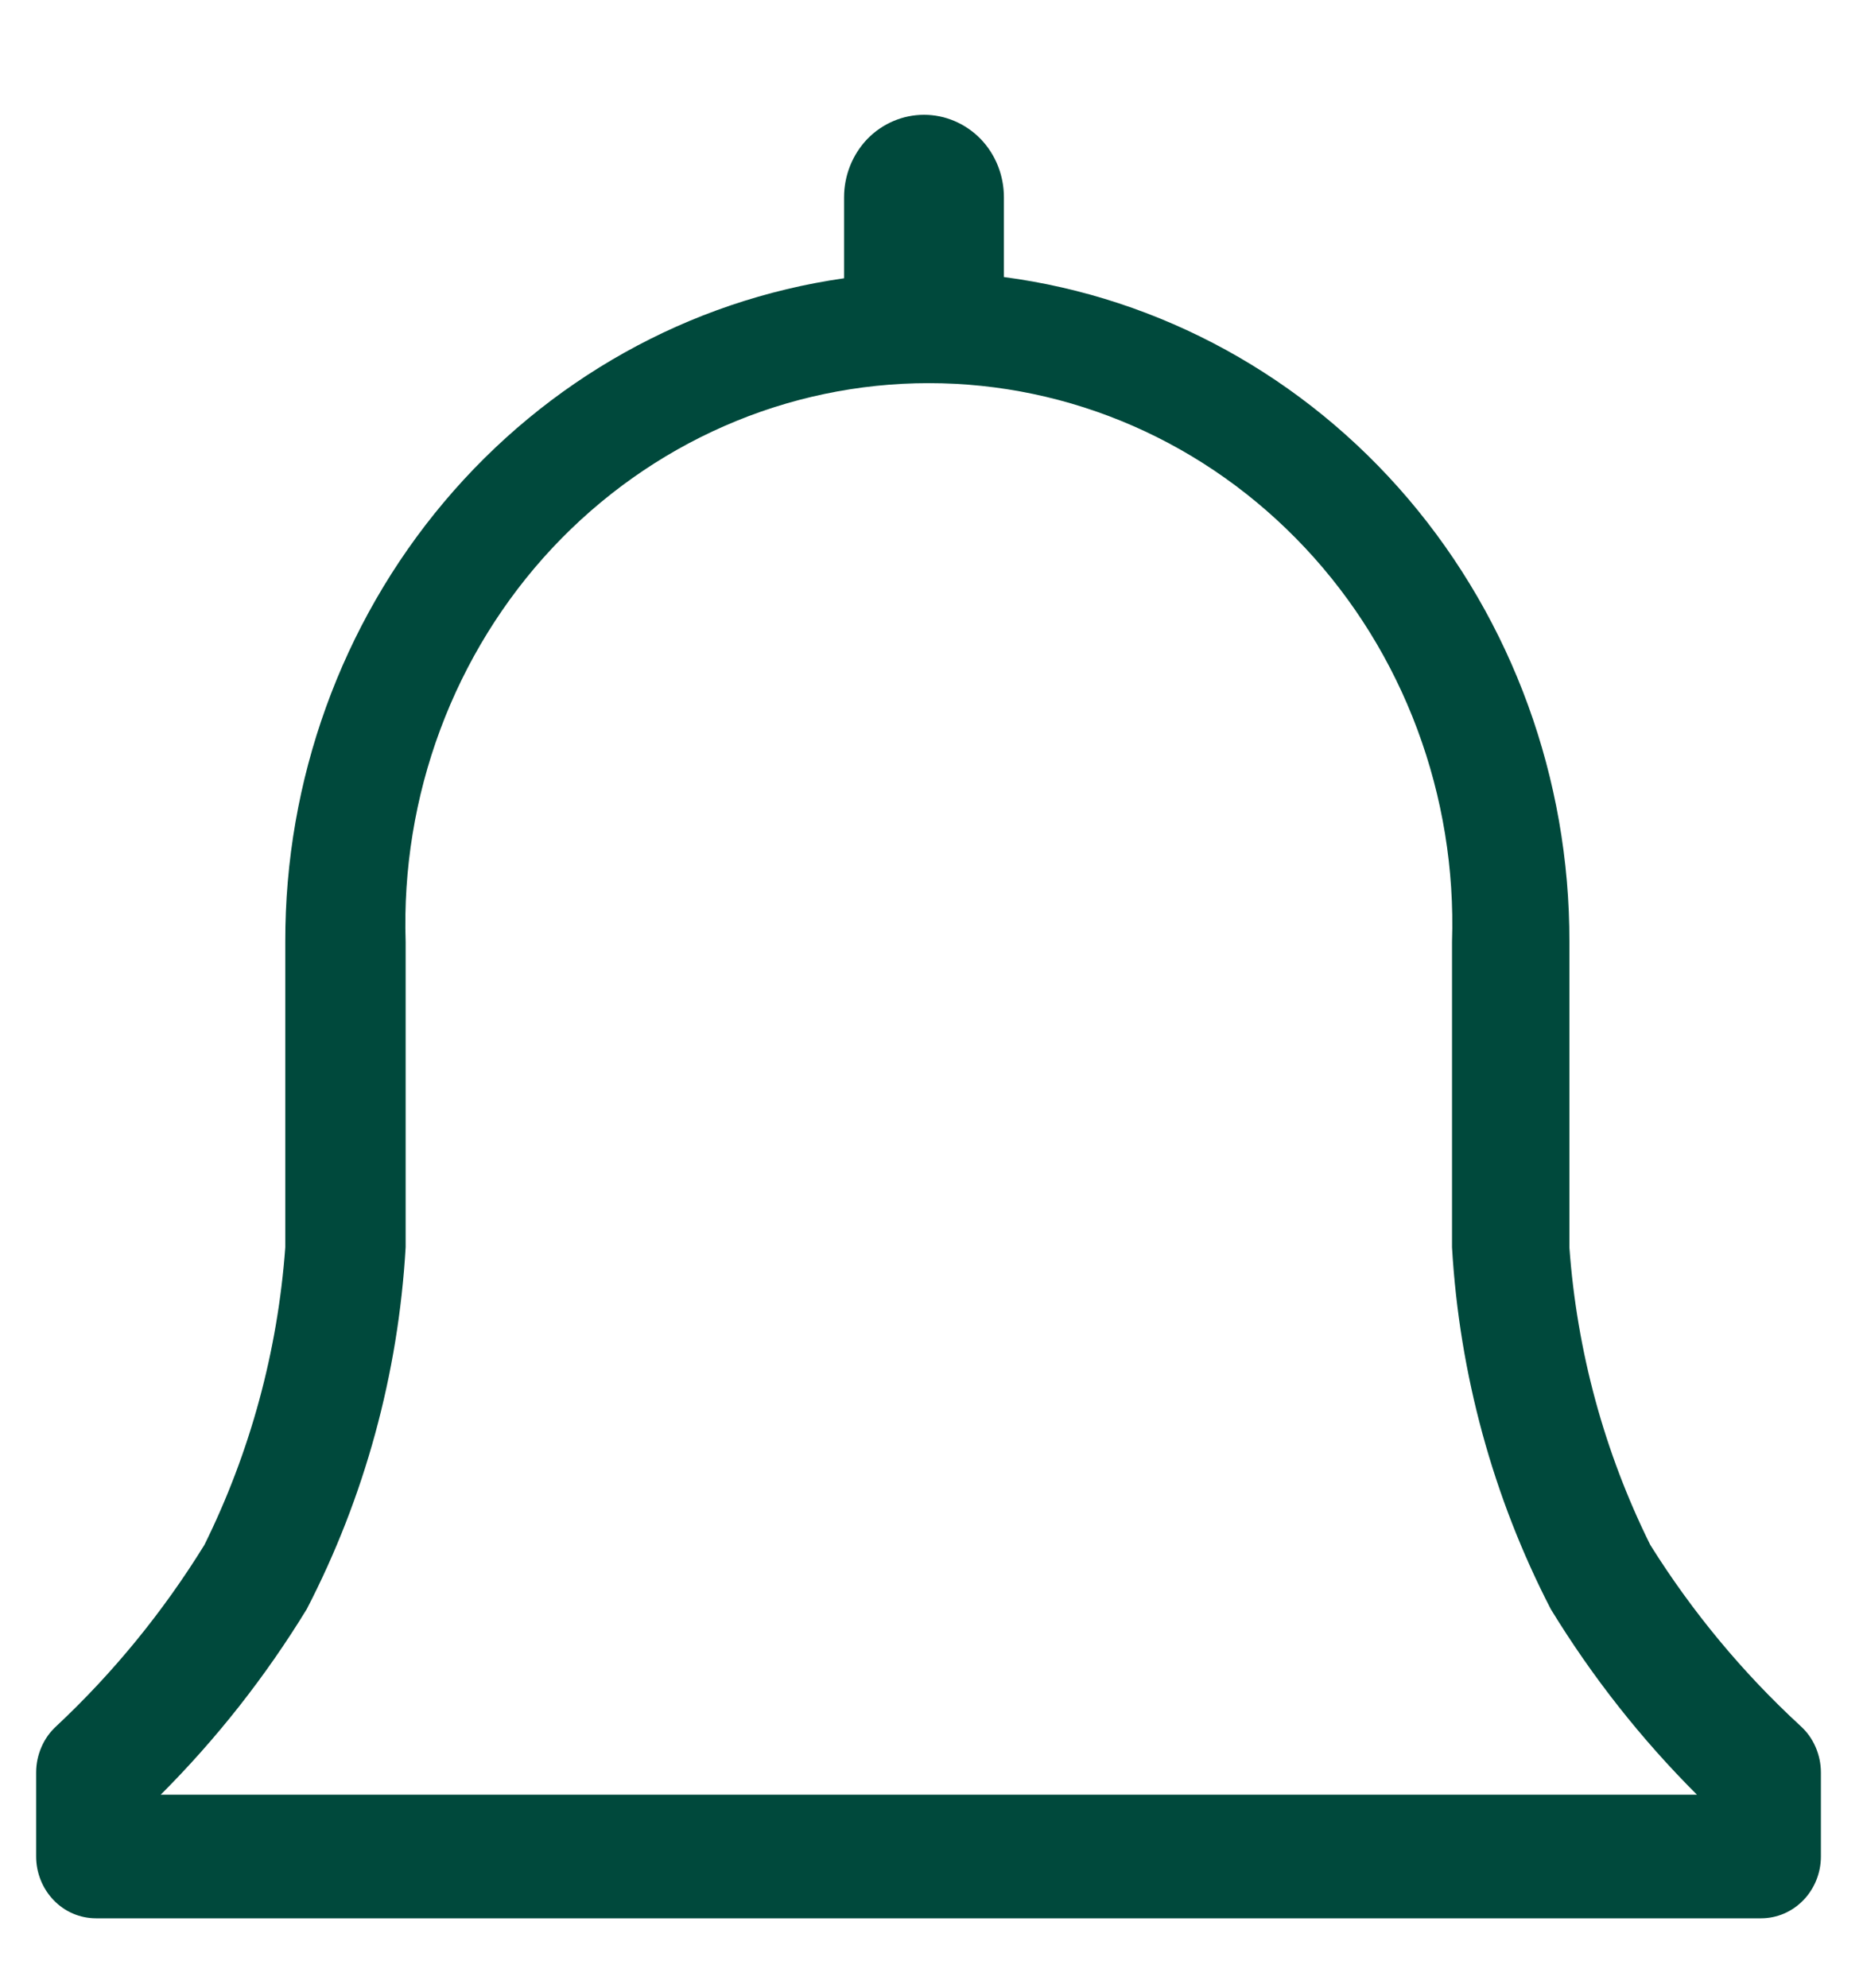 <svg width="15" height="16" viewBox="0 0 15 16" fill="none" xmlns="http://www.w3.org/2000/svg">
<path d="M14.497 13.893C14.032 13.465 13.625 12.975 13.287 12.435C12.917 11.689 12.696 10.875 12.636 10.04V7.581C12.639 6.27 12.178 5.003 11.34 4.017C10.502 3.032 9.344 2.396 8.083 2.23V1.588C8.083 1.412 8.016 1.243 7.895 1.118C7.774 0.994 7.61 0.924 7.44 0.924C7.269 0.924 7.105 0.994 6.984 1.118C6.864 1.243 6.796 1.412 6.796 1.588V2.24C5.547 2.418 4.403 3.058 3.576 4.04C2.749 5.022 2.294 6.28 2.297 7.581V10.04C2.236 10.875 2.015 11.689 1.646 12.435C1.314 12.973 0.913 13.464 0.455 13.893C0.403 13.94 0.362 13.997 0.334 14.062C0.306 14.126 0.291 14.196 0.291 14.267V14.944C0.291 15.075 0.342 15.202 0.432 15.295C0.522 15.389 0.645 15.441 0.773 15.441H14.179C14.307 15.441 14.429 15.389 14.52 15.295C14.61 15.202 14.661 15.075 14.661 14.944V14.267C14.661 14.196 14.646 14.126 14.618 14.062C14.59 13.997 14.549 13.94 14.497 13.893ZM1.294 14.446C1.742 13.998 2.137 13.497 2.47 12.952C2.936 12.052 3.207 11.059 3.266 10.04V7.581C3.247 6.998 3.342 6.417 3.545 5.872C3.748 5.327 4.055 4.83 4.448 4.41C4.841 3.991 5.312 3.657 5.833 3.429C6.353 3.201 6.913 3.084 7.478 3.084C8.044 3.084 8.603 3.201 9.124 3.429C9.645 3.657 10.115 3.991 10.508 4.41C10.902 4.83 11.209 5.327 11.412 5.872C11.615 6.417 11.71 6.998 11.691 7.581V10.04C11.75 11.059 12.021 12.052 12.486 12.952C12.819 13.497 13.214 13.998 13.663 14.446H1.294Z" fill="#00493C"/>
</svg>
